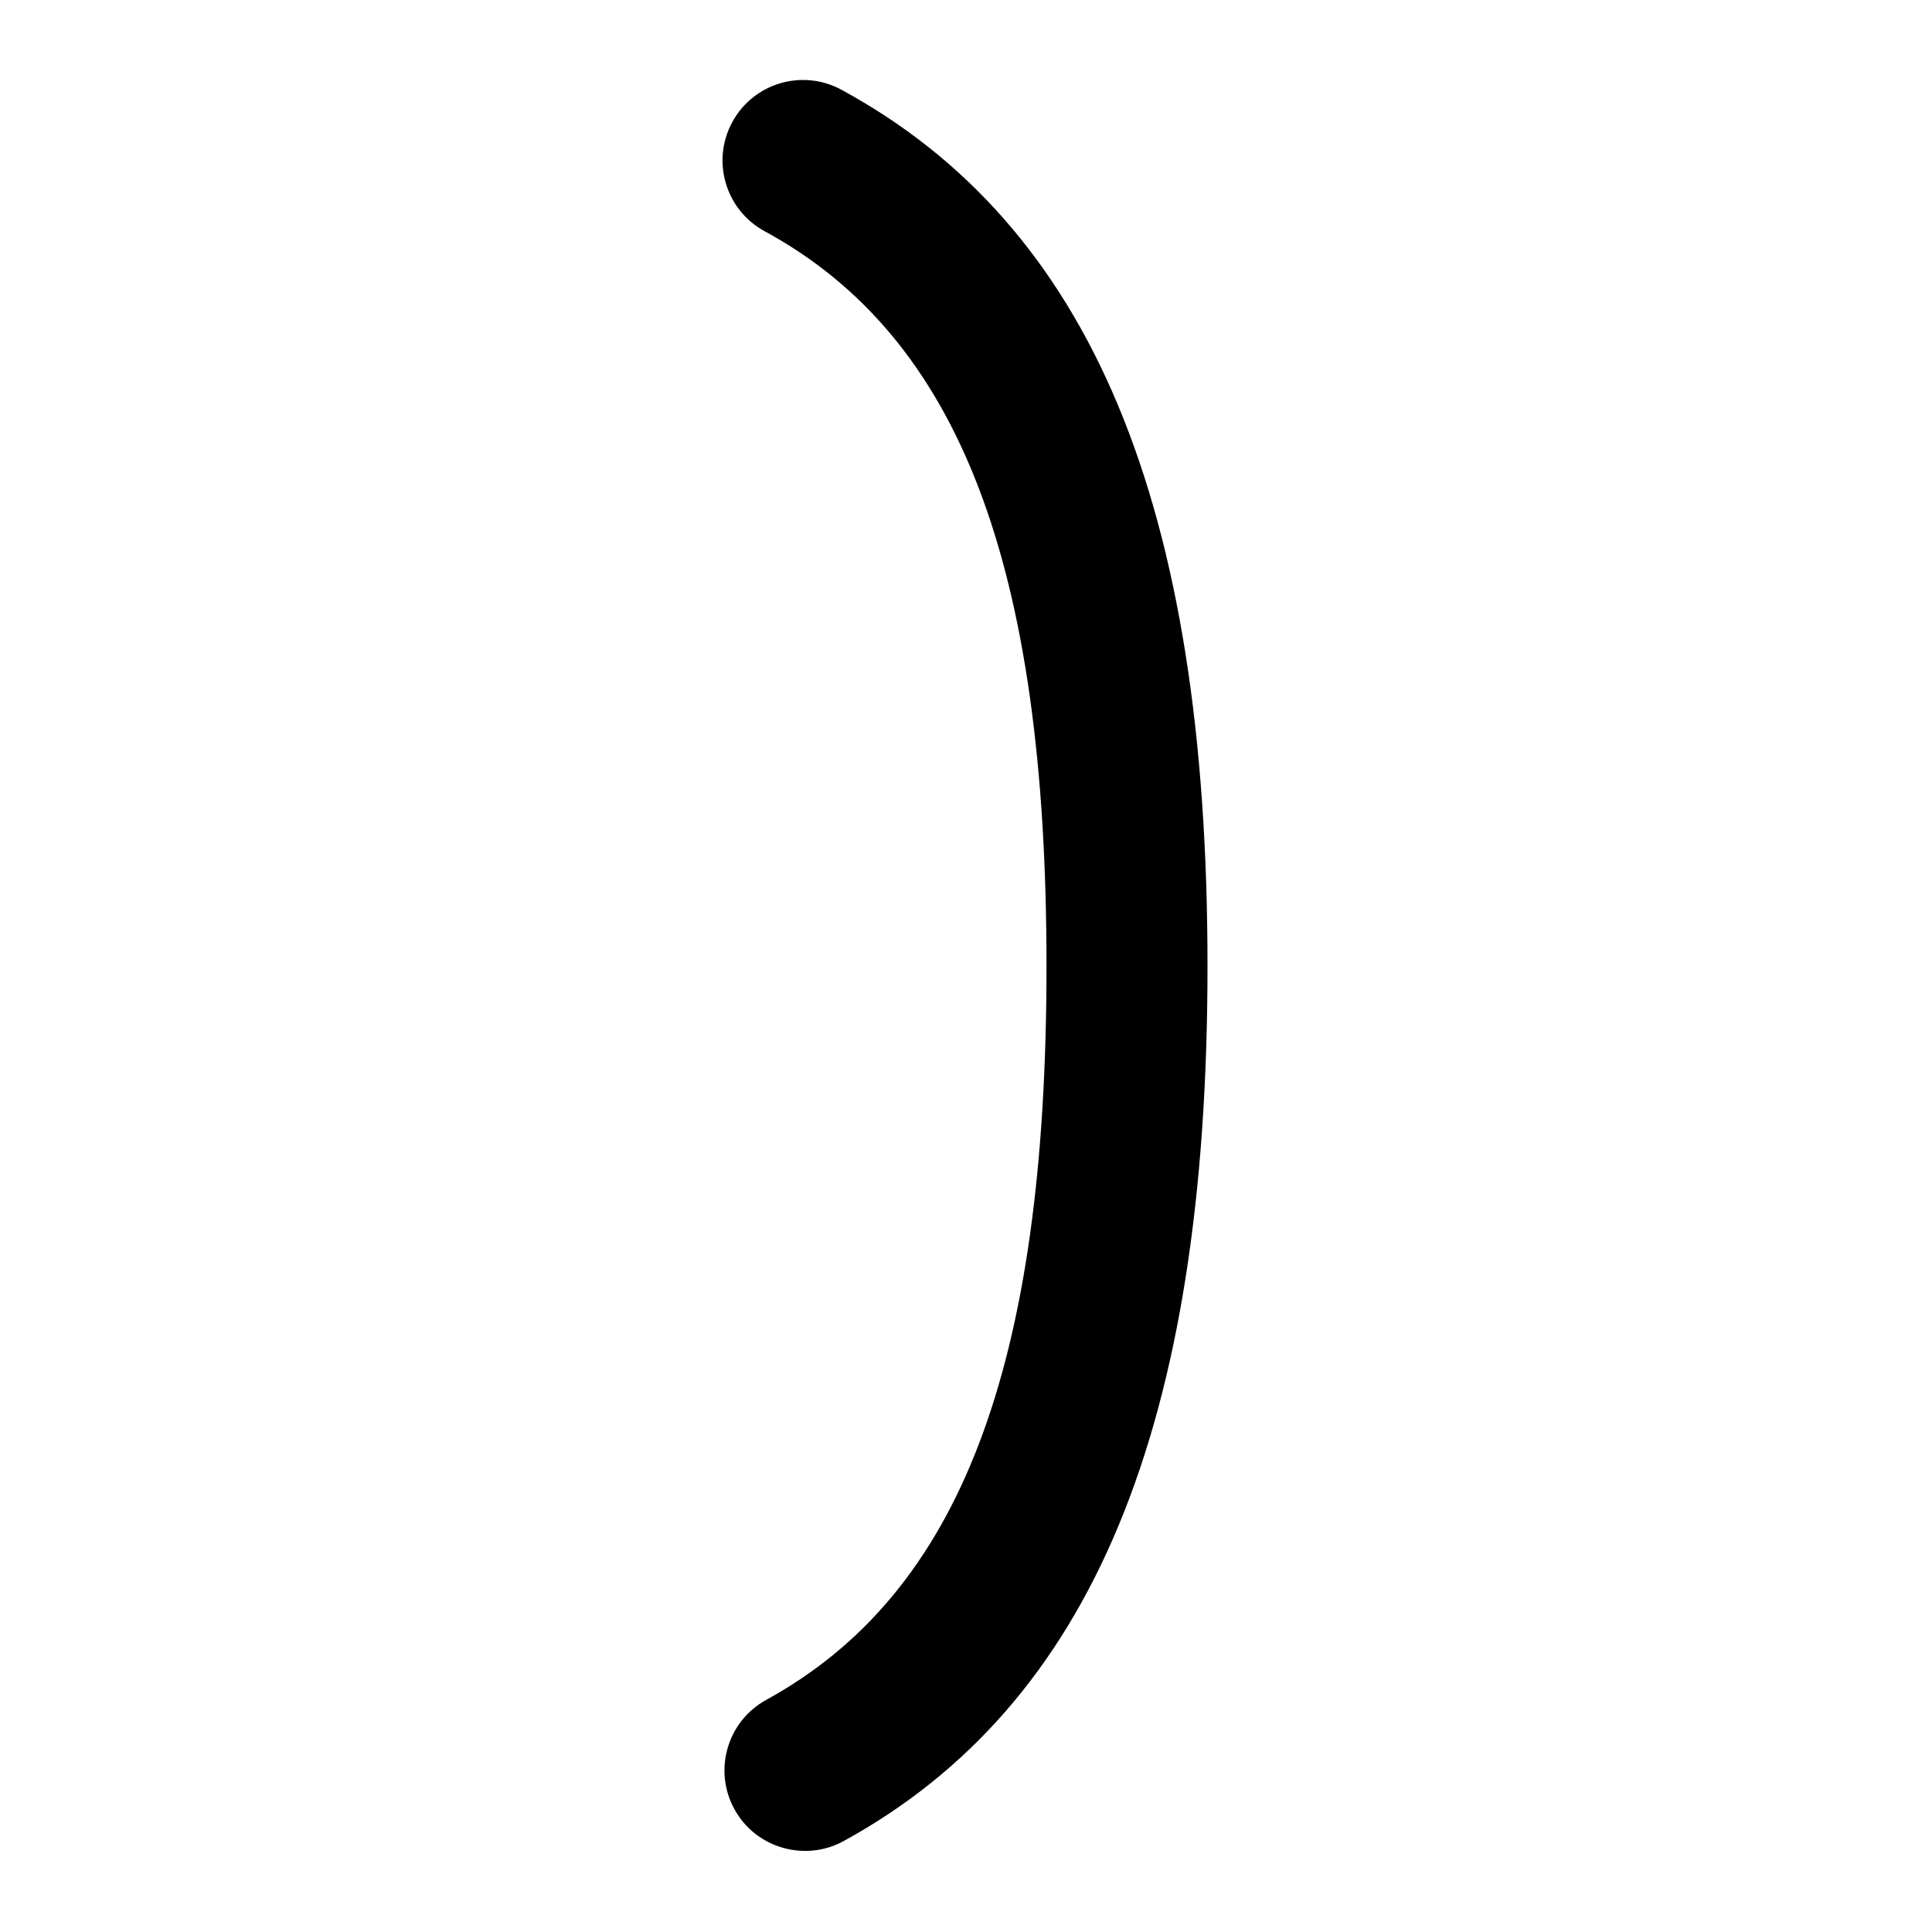 <svg id="Layer_1" viewBox="0 0 24 24" xmlns="http://www.w3.org/2000/svg" data-name="Layer 1"><path d="m15 12c0 5.725-1.436 9.179-4.519 10.87-.475.262-1.091.093-1.358-.396-.266-.484-.088-1.093.396-1.358 2.407-1.32 3.481-4.132 3.481-9.116s-1.08-7.812-3.502-9.128c-.485-.264-.665-.871-.401-1.356s.869-.665 1.356-.401c3.102 1.686 4.547 5.145 4.547 10.885z"/></svg>
